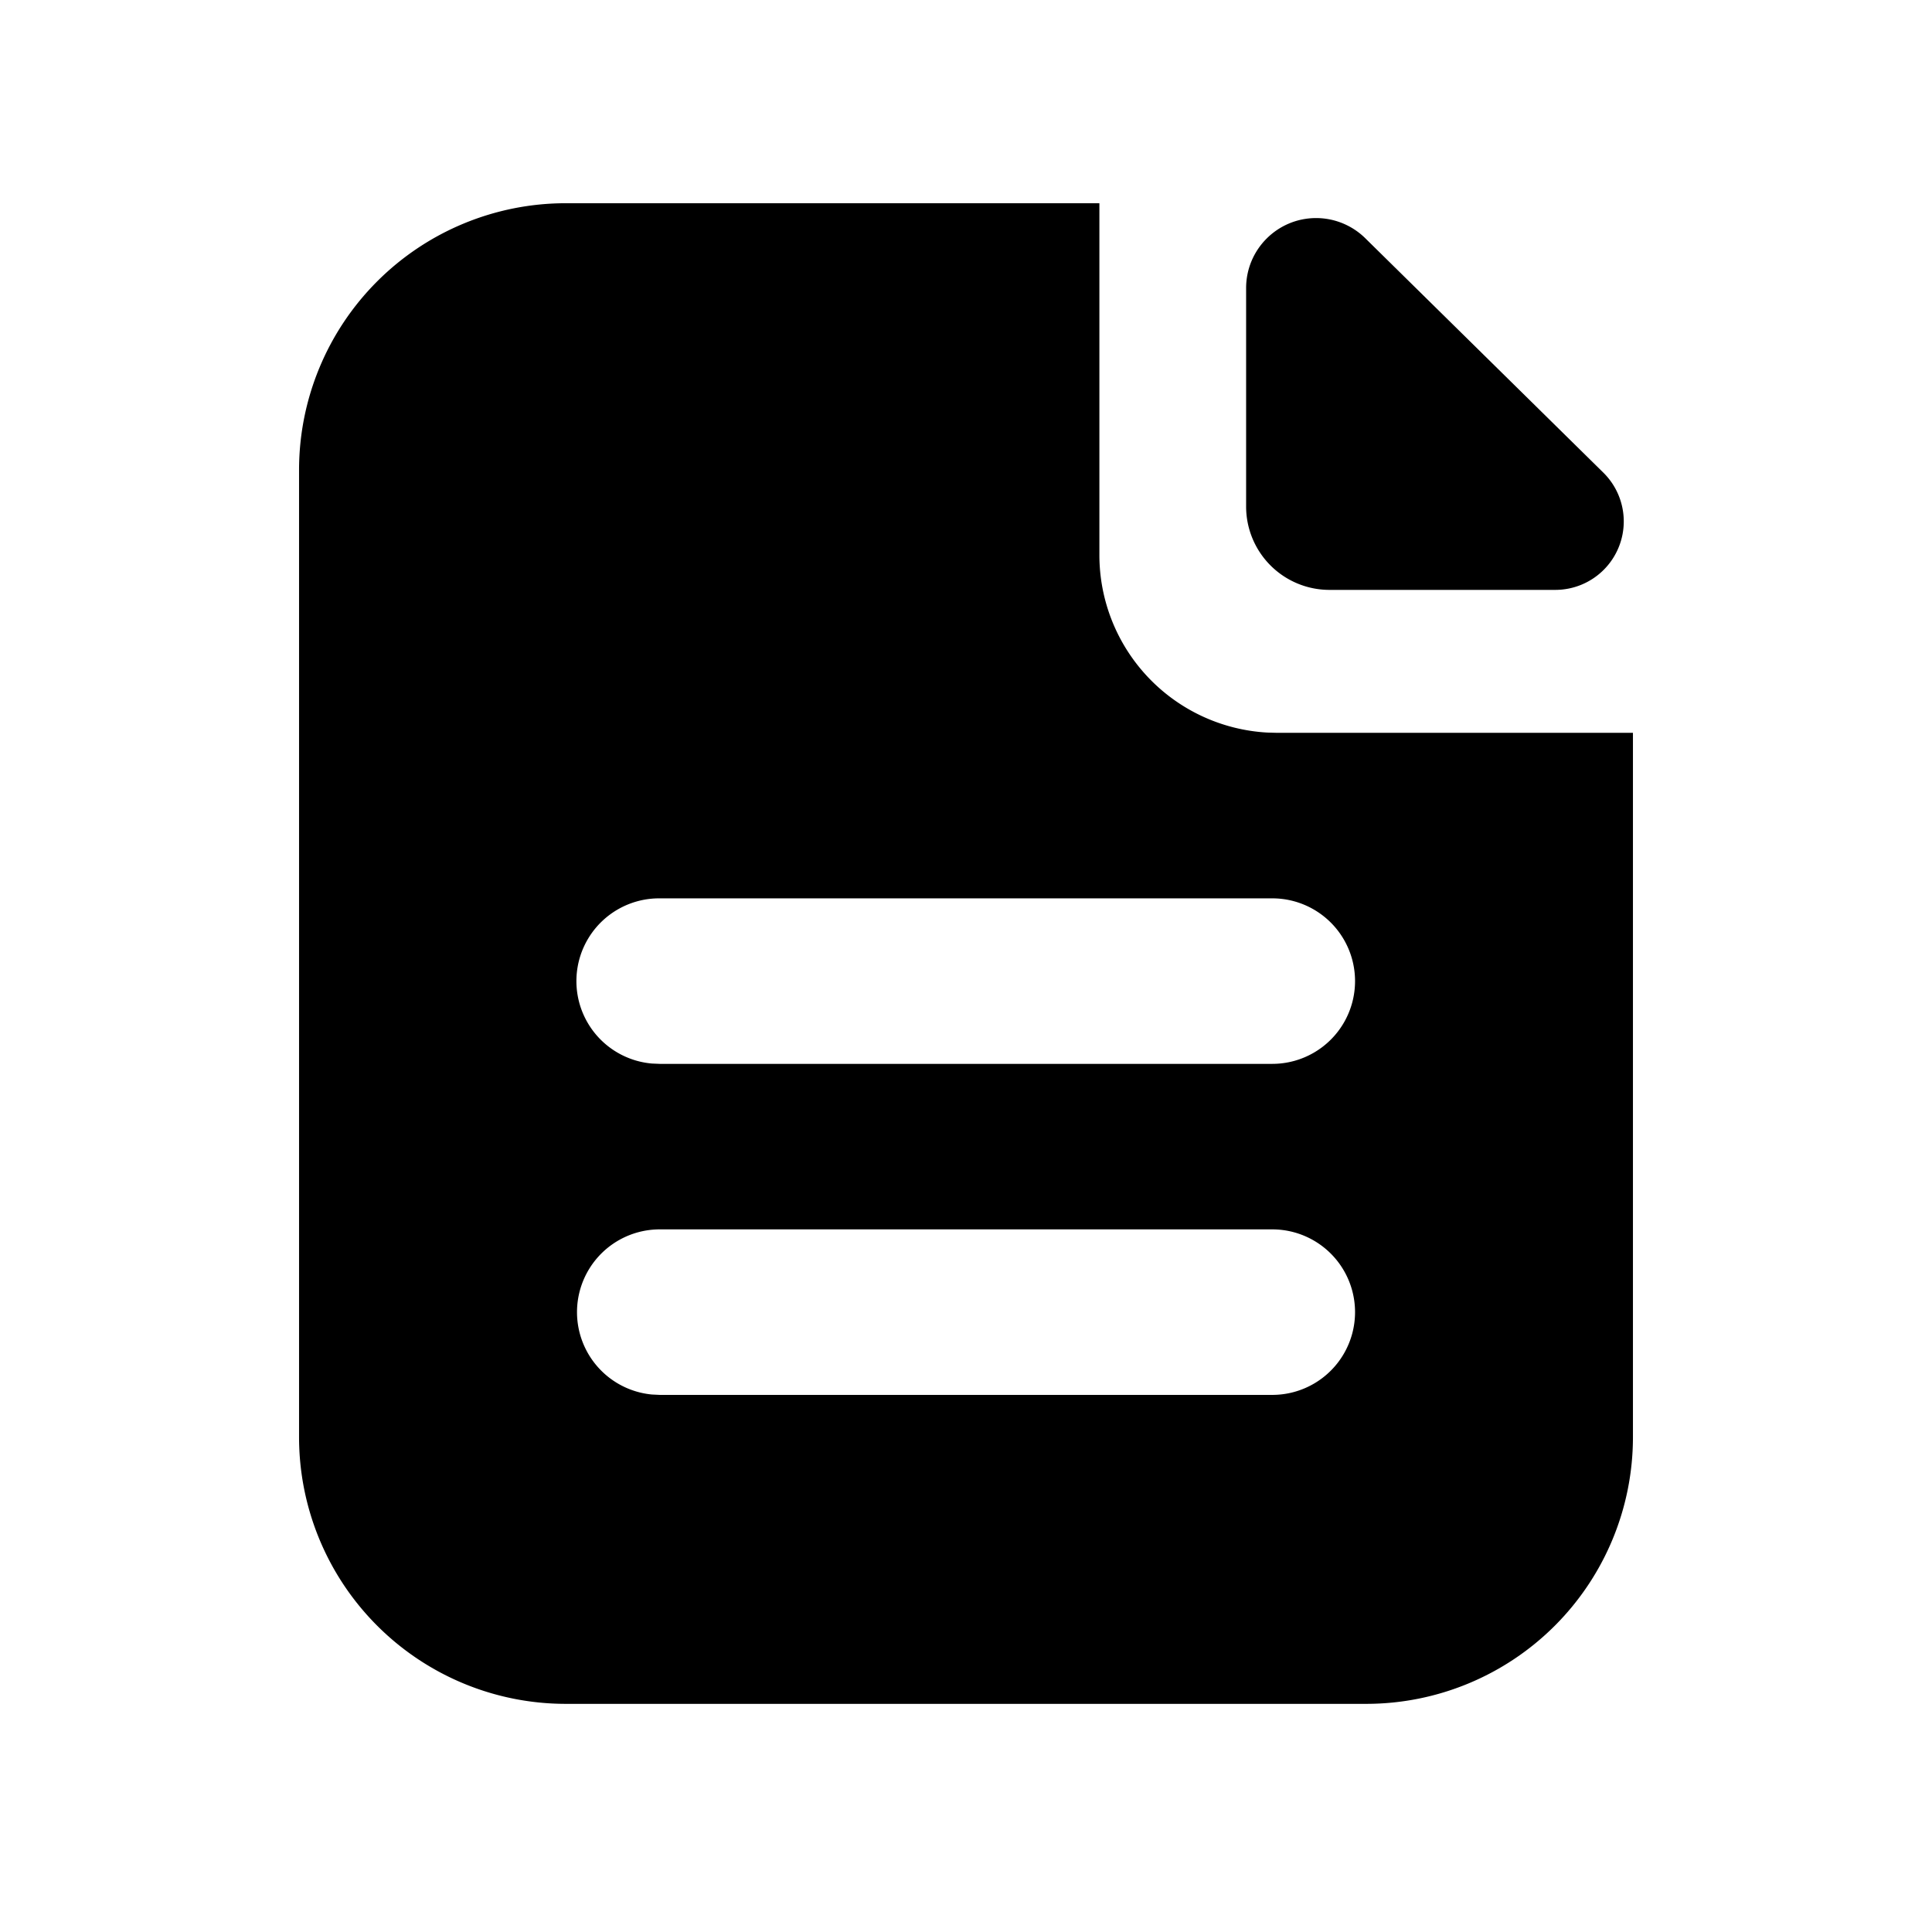 <svg xmlns="http://www.w3.org/2000/svg" width="200" height="200" class="icon" p-id="6456" t="1617182708702" version="1.1" viewBox="0 0 1024 1024"><path d="M582.699 107.713v186.469a94.265 94.265 0 0 0 88.904 94.089l5.361 0.147H865.495V761.68a141.398 141.398 0 0 1-141.398 141.398H299.903a141.398 141.398 0 0 1-141.398-141.398V249.112a141.398 141.398 0 0 1 141.398-141.398h282.796z m91.644 543.882H349.657a43.863 43.863 0 0 0-4.212 87.52l4.212 0.206h324.685a43.863 43.863 0 1 0 0-87.726z m0-175.451H349.657a43.863 43.863 0 0 0-4.212 87.549l4.212 0.177h324.685a43.863 43.863 0 1 0 0-87.726z m23.213-360.565c9.721 0 19.089 3.83 26.041 10.664l63.128 62.156 63.099 62.127a36.292 36.292 0 0 1-25.452 62.127H704.655a44.187 44.187 0 0 1-44.187-44.187v-115.77c0-20.503 16.614-37.117 37.117-37.117z" p-id="6457"/></svg>